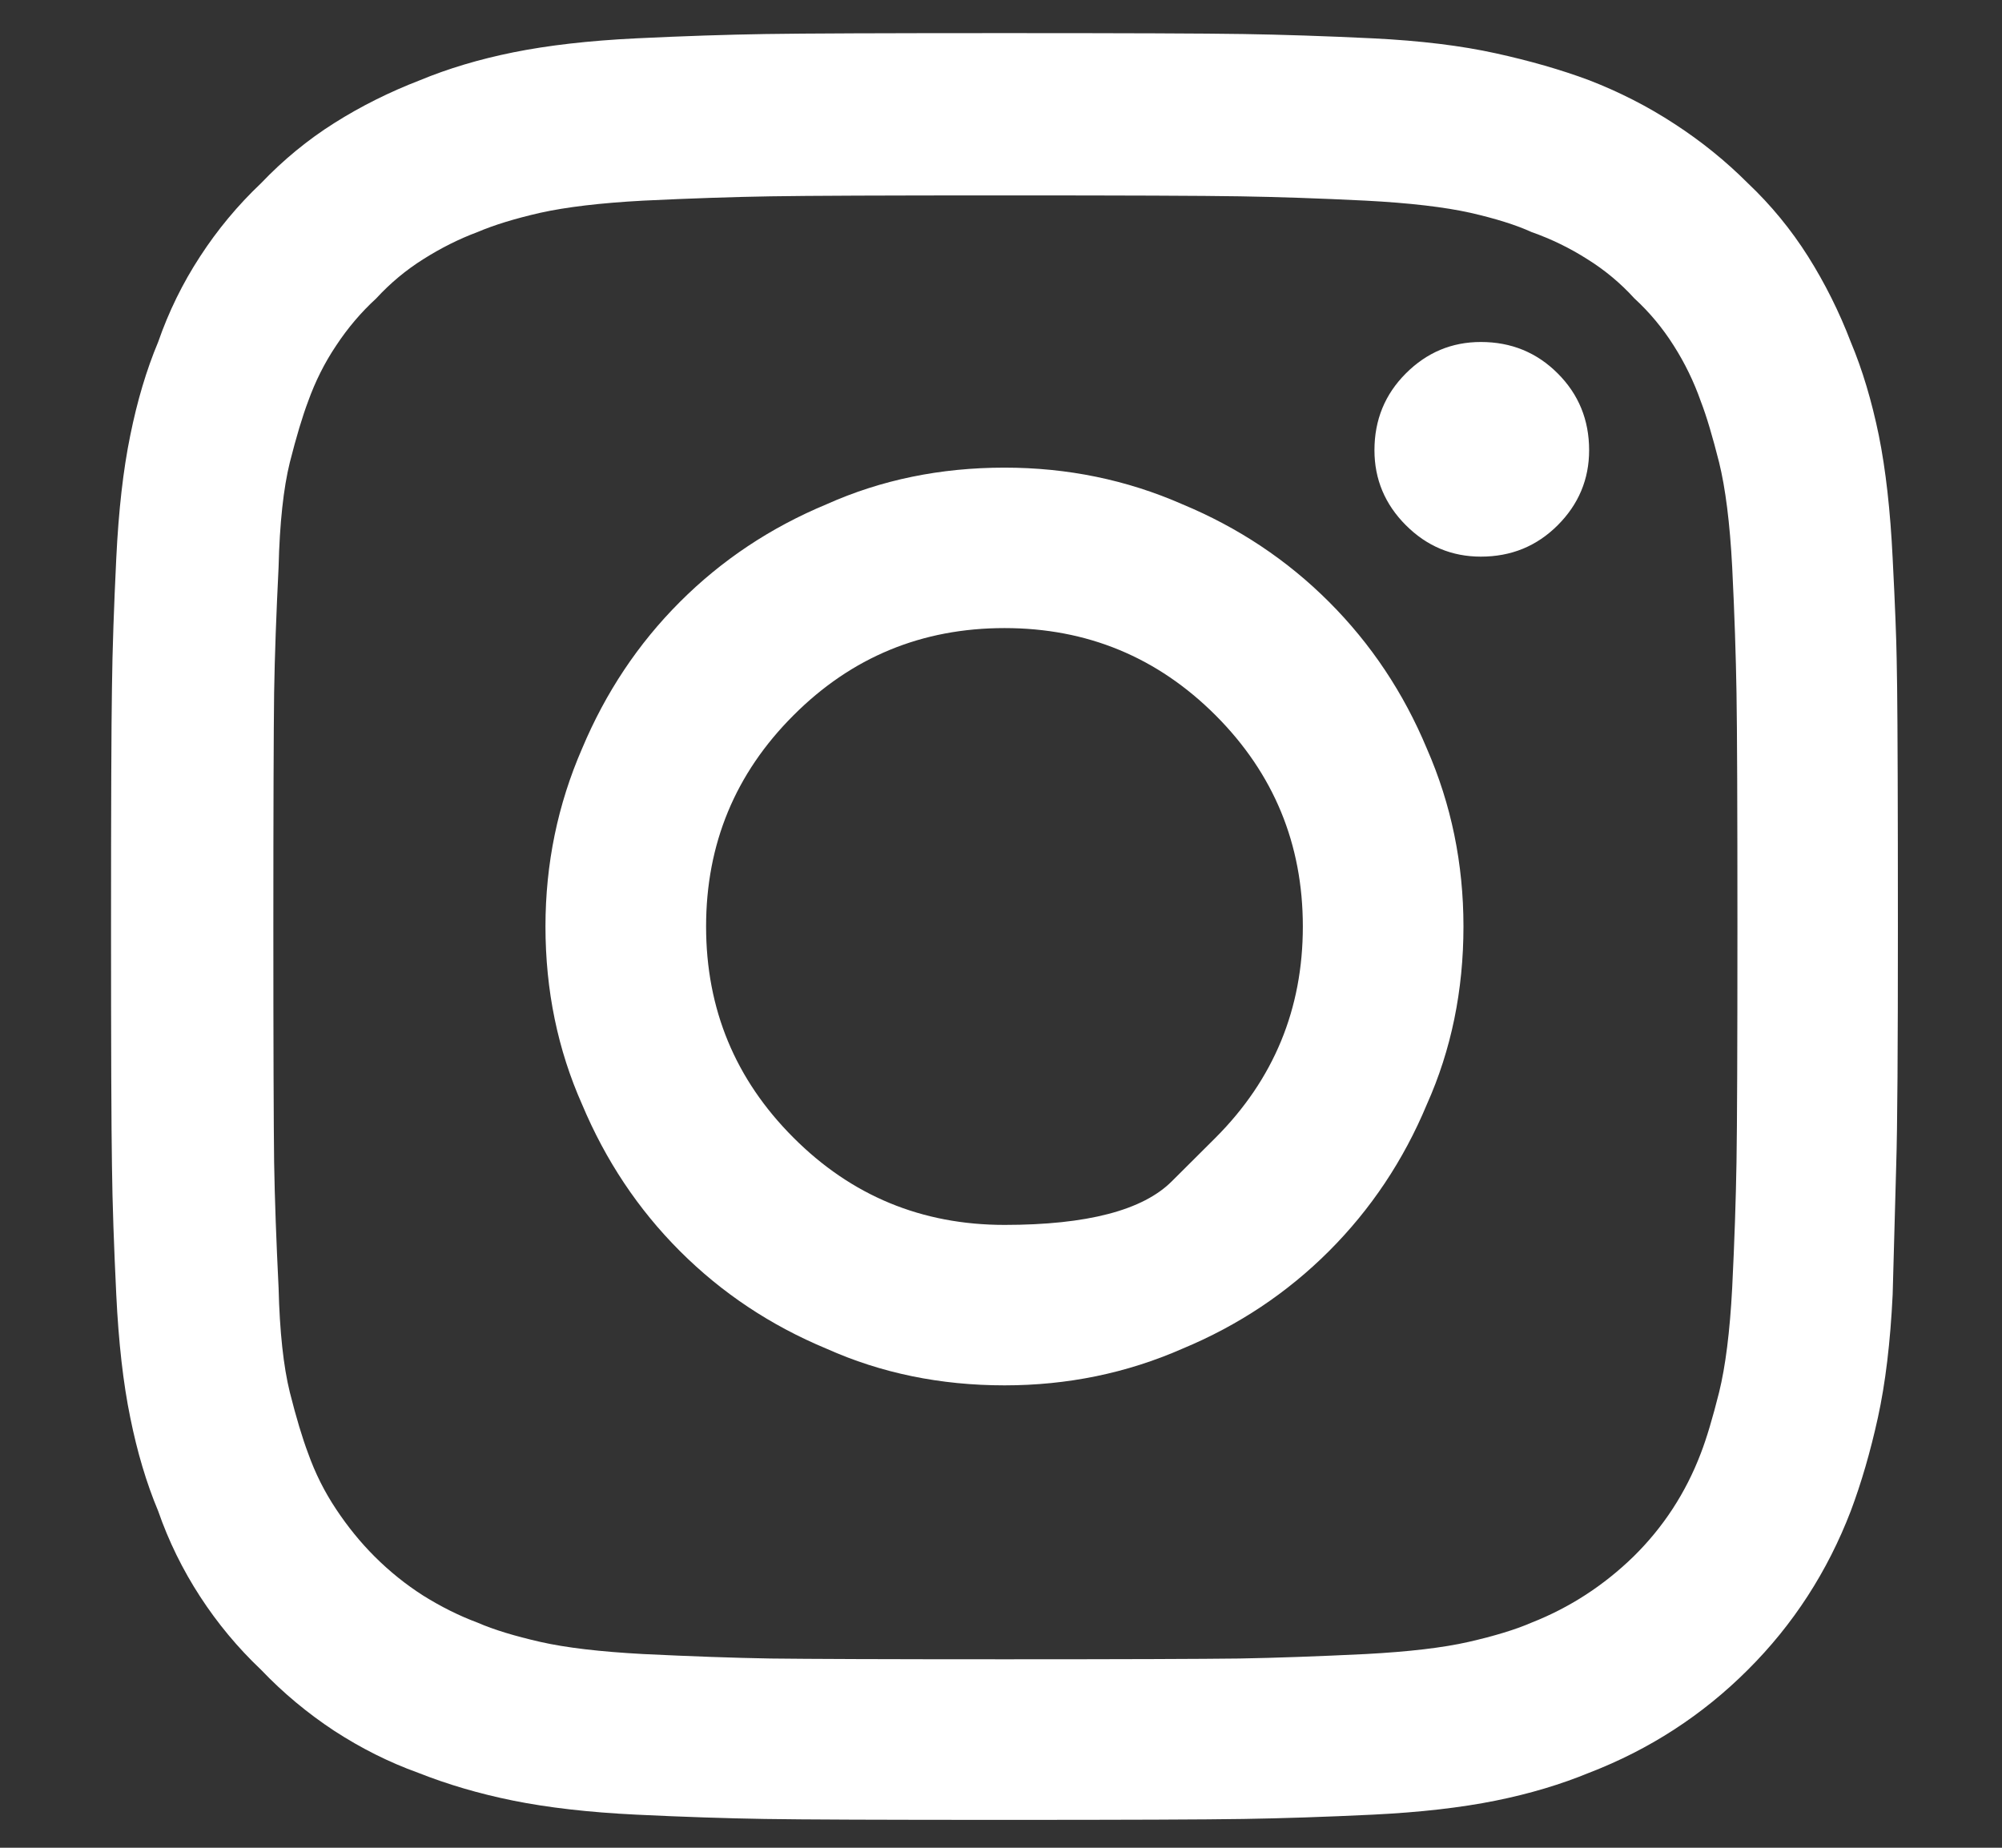 <svg width="13" height="12" viewBox="0 0 13 12" fill="none" xmlns="http://www.w3.org/2000/svg">
<rect x="0" y="0" width="13" height="12" fill="#333333" stroke="none"/>
<path d="M12.319 4.465C12.319 4.465 12.318 4.402 12.316 4.278C12.314 4.153 12.306 3.936 12.29 3.626C12.275 3.316 12.245 3.05 12.2 2.827C12.154 2.604 12.094 2.402 12.018 2.221C11.943 2.025 11.85 1.839 11.741 1.666C11.631 1.492 11.501 1.333 11.35 1.19C11.206 1.046 11.048 0.918 10.874 0.805C10.7 0.691 10.515 0.597 10.319 0.521C10.137 0.453 9.935 0.395 9.712 0.346C9.49 0.297 9.223 0.264 8.914 0.249C8.604 0.234 8.324 0.225 8.075 0.221C7.826 0.217 7.308 0.215 6.523 0.215C5.737 0.215 5.22 0.217 4.97 0.221C4.721 0.225 4.441 0.234 4.132 0.249C3.822 0.264 3.556 0.295 3.333 0.34C3.11 0.385 2.908 0.446 2.727 0.521C2.53 0.597 2.345 0.689 2.171 0.799C1.998 0.908 1.839 1.039 1.695 1.19C1.544 1.333 1.412 1.492 1.299 1.666C1.186 1.839 1.095 2.025 1.027 2.221C0.951 2.402 0.891 2.604 0.846 2.827C0.8 3.05 0.77 3.316 0.755 3.626C0.74 3.936 0.73 4.215 0.727 4.465C0.723 4.714 0.721 5.231 0.721 6.017C0.721 6.803 0.723 7.32 0.727 7.569C0.73 7.819 0.74 8.098 0.755 8.408C0.77 8.718 0.8 8.984 0.846 9.207C0.891 9.43 0.951 9.632 1.027 9.813C1.095 10.009 1.186 10.194 1.299 10.368C1.412 10.542 1.544 10.701 1.695 10.844C1.839 10.995 1.998 11.127 2.171 11.241C2.345 11.354 2.526 11.445 2.715 11.513C2.904 11.588 3.11 11.649 3.333 11.694C3.556 11.739 3.822 11.77 4.132 11.785C4.441 11.8 4.719 11.809 4.965 11.813C5.21 11.817 5.729 11.819 6.523 11.819C7.308 11.819 7.826 11.817 8.075 11.813C8.324 11.809 8.604 11.8 8.914 11.785C9.223 11.77 9.49 11.739 9.712 11.694C9.935 11.649 10.137 11.588 10.319 11.513C10.711 11.362 11.055 11.139 11.35 10.844C11.645 10.55 11.867 10.206 12.018 9.813C12.086 9.632 12.145 9.43 12.194 9.207C12.243 8.984 12.275 8.718 12.29 8.408C12.298 8.098 12.306 7.819 12.313 7.569C12.321 7.32 12.324 6.803 12.324 6.017C12.324 5.231 12.322 4.714 12.319 4.465ZM11.248 8.363C11.233 8.65 11.204 8.876 11.163 9.042C11.121 9.209 11.082 9.341 11.044 9.439C10.946 9.696 10.8 9.919 10.608 10.108C10.415 10.296 10.194 10.44 9.945 10.538C9.839 10.584 9.703 10.625 9.537 10.663C9.371 10.701 9.148 10.727 8.868 10.742C8.559 10.757 8.285 10.767 8.047 10.771C7.809 10.774 7.301 10.776 6.523 10.776C5.752 10.776 5.246 10.774 5.004 10.771C4.763 10.767 4.487 10.757 4.177 10.742C3.898 10.727 3.675 10.701 3.508 10.663C3.342 10.625 3.206 10.584 3.101 10.538C2.98 10.493 2.863 10.434 2.749 10.363C2.636 10.291 2.53 10.206 2.432 10.108C2.341 10.017 2.258 9.915 2.183 9.802C2.107 9.688 2.047 9.568 2.001 9.439C1.964 9.341 1.924 9.209 1.882 9.042C1.841 8.876 1.816 8.65 1.809 8.363C1.794 8.06 1.784 7.788 1.78 7.547C1.777 7.305 1.775 6.795 1.775 6.017C1.775 5.246 1.777 4.74 1.78 4.499C1.784 4.257 1.794 3.985 1.809 3.683C1.816 3.396 1.841 3.169 1.882 3.003C1.924 2.837 1.964 2.704 2.001 2.606C2.047 2.478 2.107 2.357 2.183 2.244C2.258 2.13 2.345 2.028 2.443 1.938C2.534 1.839 2.636 1.754 2.749 1.683C2.863 1.611 2.98 1.552 3.101 1.507C3.206 1.462 3.342 1.42 3.508 1.382C3.675 1.345 3.898 1.318 4.177 1.303C4.487 1.288 4.763 1.279 5.004 1.275C5.246 1.271 5.752 1.269 6.523 1.269C7.301 1.269 7.811 1.271 8.052 1.275C8.294 1.279 8.566 1.288 8.868 1.303C9.155 1.318 9.382 1.345 9.548 1.382C9.714 1.42 9.847 1.462 9.945 1.507C10.073 1.552 10.194 1.611 10.307 1.683C10.421 1.754 10.523 1.839 10.613 1.938C10.711 2.028 10.796 2.13 10.868 2.244C10.94 2.357 10.999 2.478 11.044 2.606C11.082 2.704 11.121 2.837 11.163 3.003C11.204 3.169 11.233 3.396 11.248 3.683C11.263 3.985 11.272 4.257 11.276 4.499C11.28 4.74 11.282 5.246 11.282 6.017C11.282 6.795 11.28 7.305 11.276 7.547C11.272 7.788 11.263 8.06 11.248 8.363ZM6.523 3.037C6.107 3.037 5.722 3.116 5.367 3.275C5.004 3.426 4.687 3.637 4.415 3.909C4.143 4.181 3.932 4.499 3.78 4.861C3.622 5.224 3.542 5.609 3.542 6.017C3.542 6.432 3.622 6.818 3.78 7.173C3.932 7.535 4.143 7.853 4.415 8.125C4.687 8.397 5.004 8.608 5.367 8.759C5.722 8.918 6.107 8.997 6.523 8.997C6.931 8.997 7.316 8.918 7.678 8.759C8.041 8.608 8.358 8.397 8.63 8.125C8.902 7.853 9.114 7.535 9.265 7.173C9.424 6.818 9.503 6.432 9.503 6.017C9.503 5.609 9.424 5.224 9.265 4.861C9.114 4.499 8.902 4.181 8.63 3.909C8.358 3.637 8.041 3.426 7.678 3.275C7.316 3.116 6.931 3.037 6.523 3.037ZM7.894 7.388C7.894 7.388 7.799 7.483 7.61 7.671C7.422 7.86 7.059 7.955 6.523 7.955C5.986 7.955 5.529 7.766 5.152 7.388C4.774 7.01 4.585 6.553 4.585 6.017C4.585 5.481 4.774 5.024 5.152 4.646C5.529 4.268 5.986 4.079 6.523 4.079C7.059 4.079 7.516 4.268 7.894 4.646C8.271 5.024 8.46 5.481 8.46 6.017C8.46 6.553 8.271 7.01 7.894 7.388ZM10.319 2.924C10.319 3.112 10.251 3.275 10.115 3.411C9.979 3.547 9.813 3.615 9.616 3.615C9.427 3.615 9.265 3.547 9.129 3.411C8.993 3.275 8.925 3.112 8.925 2.924C8.925 2.727 8.993 2.561 9.129 2.425C9.265 2.289 9.427 2.221 9.616 2.221C9.813 2.221 9.979 2.289 10.115 2.425C10.251 2.561 10.319 2.727 10.319 2.924Z" fill="white"/>
</svg>
